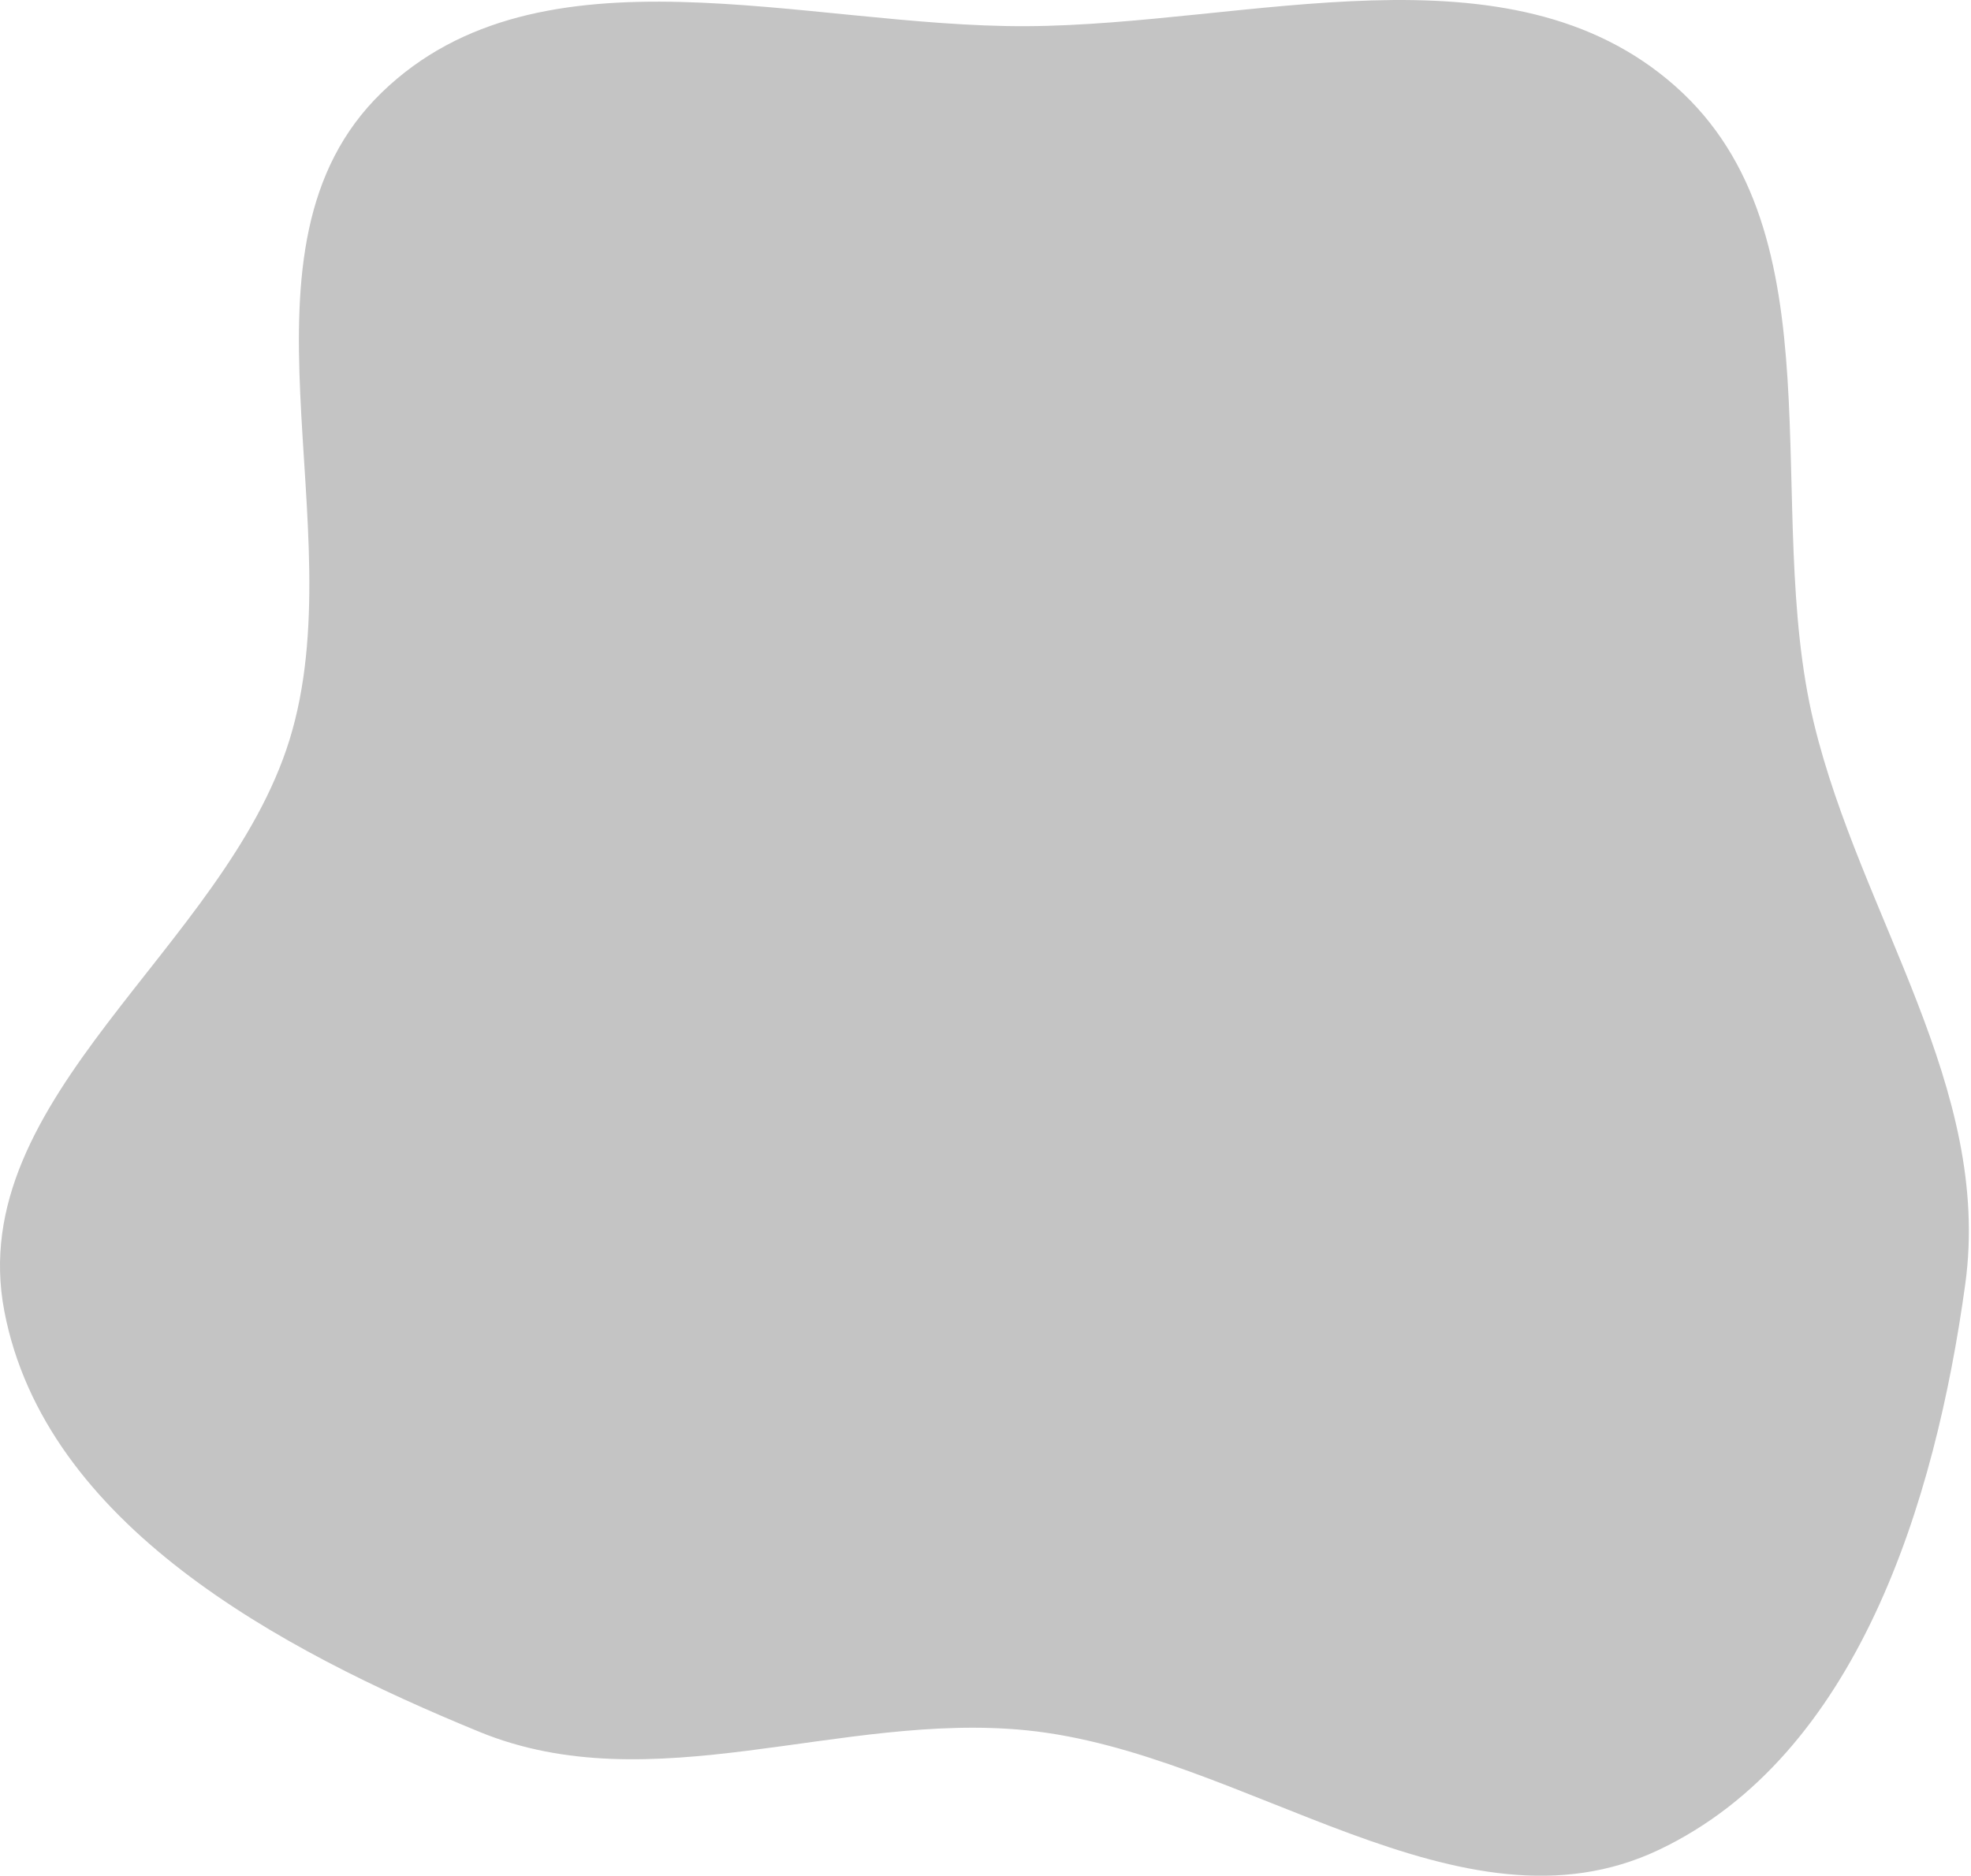 <svg width="561" height="534" viewBox="0 0 561 534" fill="none" xmlns="http://www.w3.org/2000/svg">
<path fill-rule="evenodd" clip-rule="evenodd" d="M292.102 7.453C355.488 7.146 429.36 -17.487 476.822 24.528C524.319 66.575 501.382 144.272 516.302 205.927C529.594 260.854 567.065 309.627 559.361 365.612C550.832 427.591 528.682 499.77 472.171 526.618C415.612 553.49 354.409 498.822 292.102 492.588C239.176 487.293 185.649 513.212 136.438 493.027C79.342 469.607 12.834 433.895 1.235 373.282C-10.439 312.279 64.027 269.968 82.399 210.637C101.218 149.864 62.987 70.582 108.678 26.312C153.927 -17.531 229.097 7.758 292.102 7.453Z" fill="#C4C4C4"/>
</svg>
